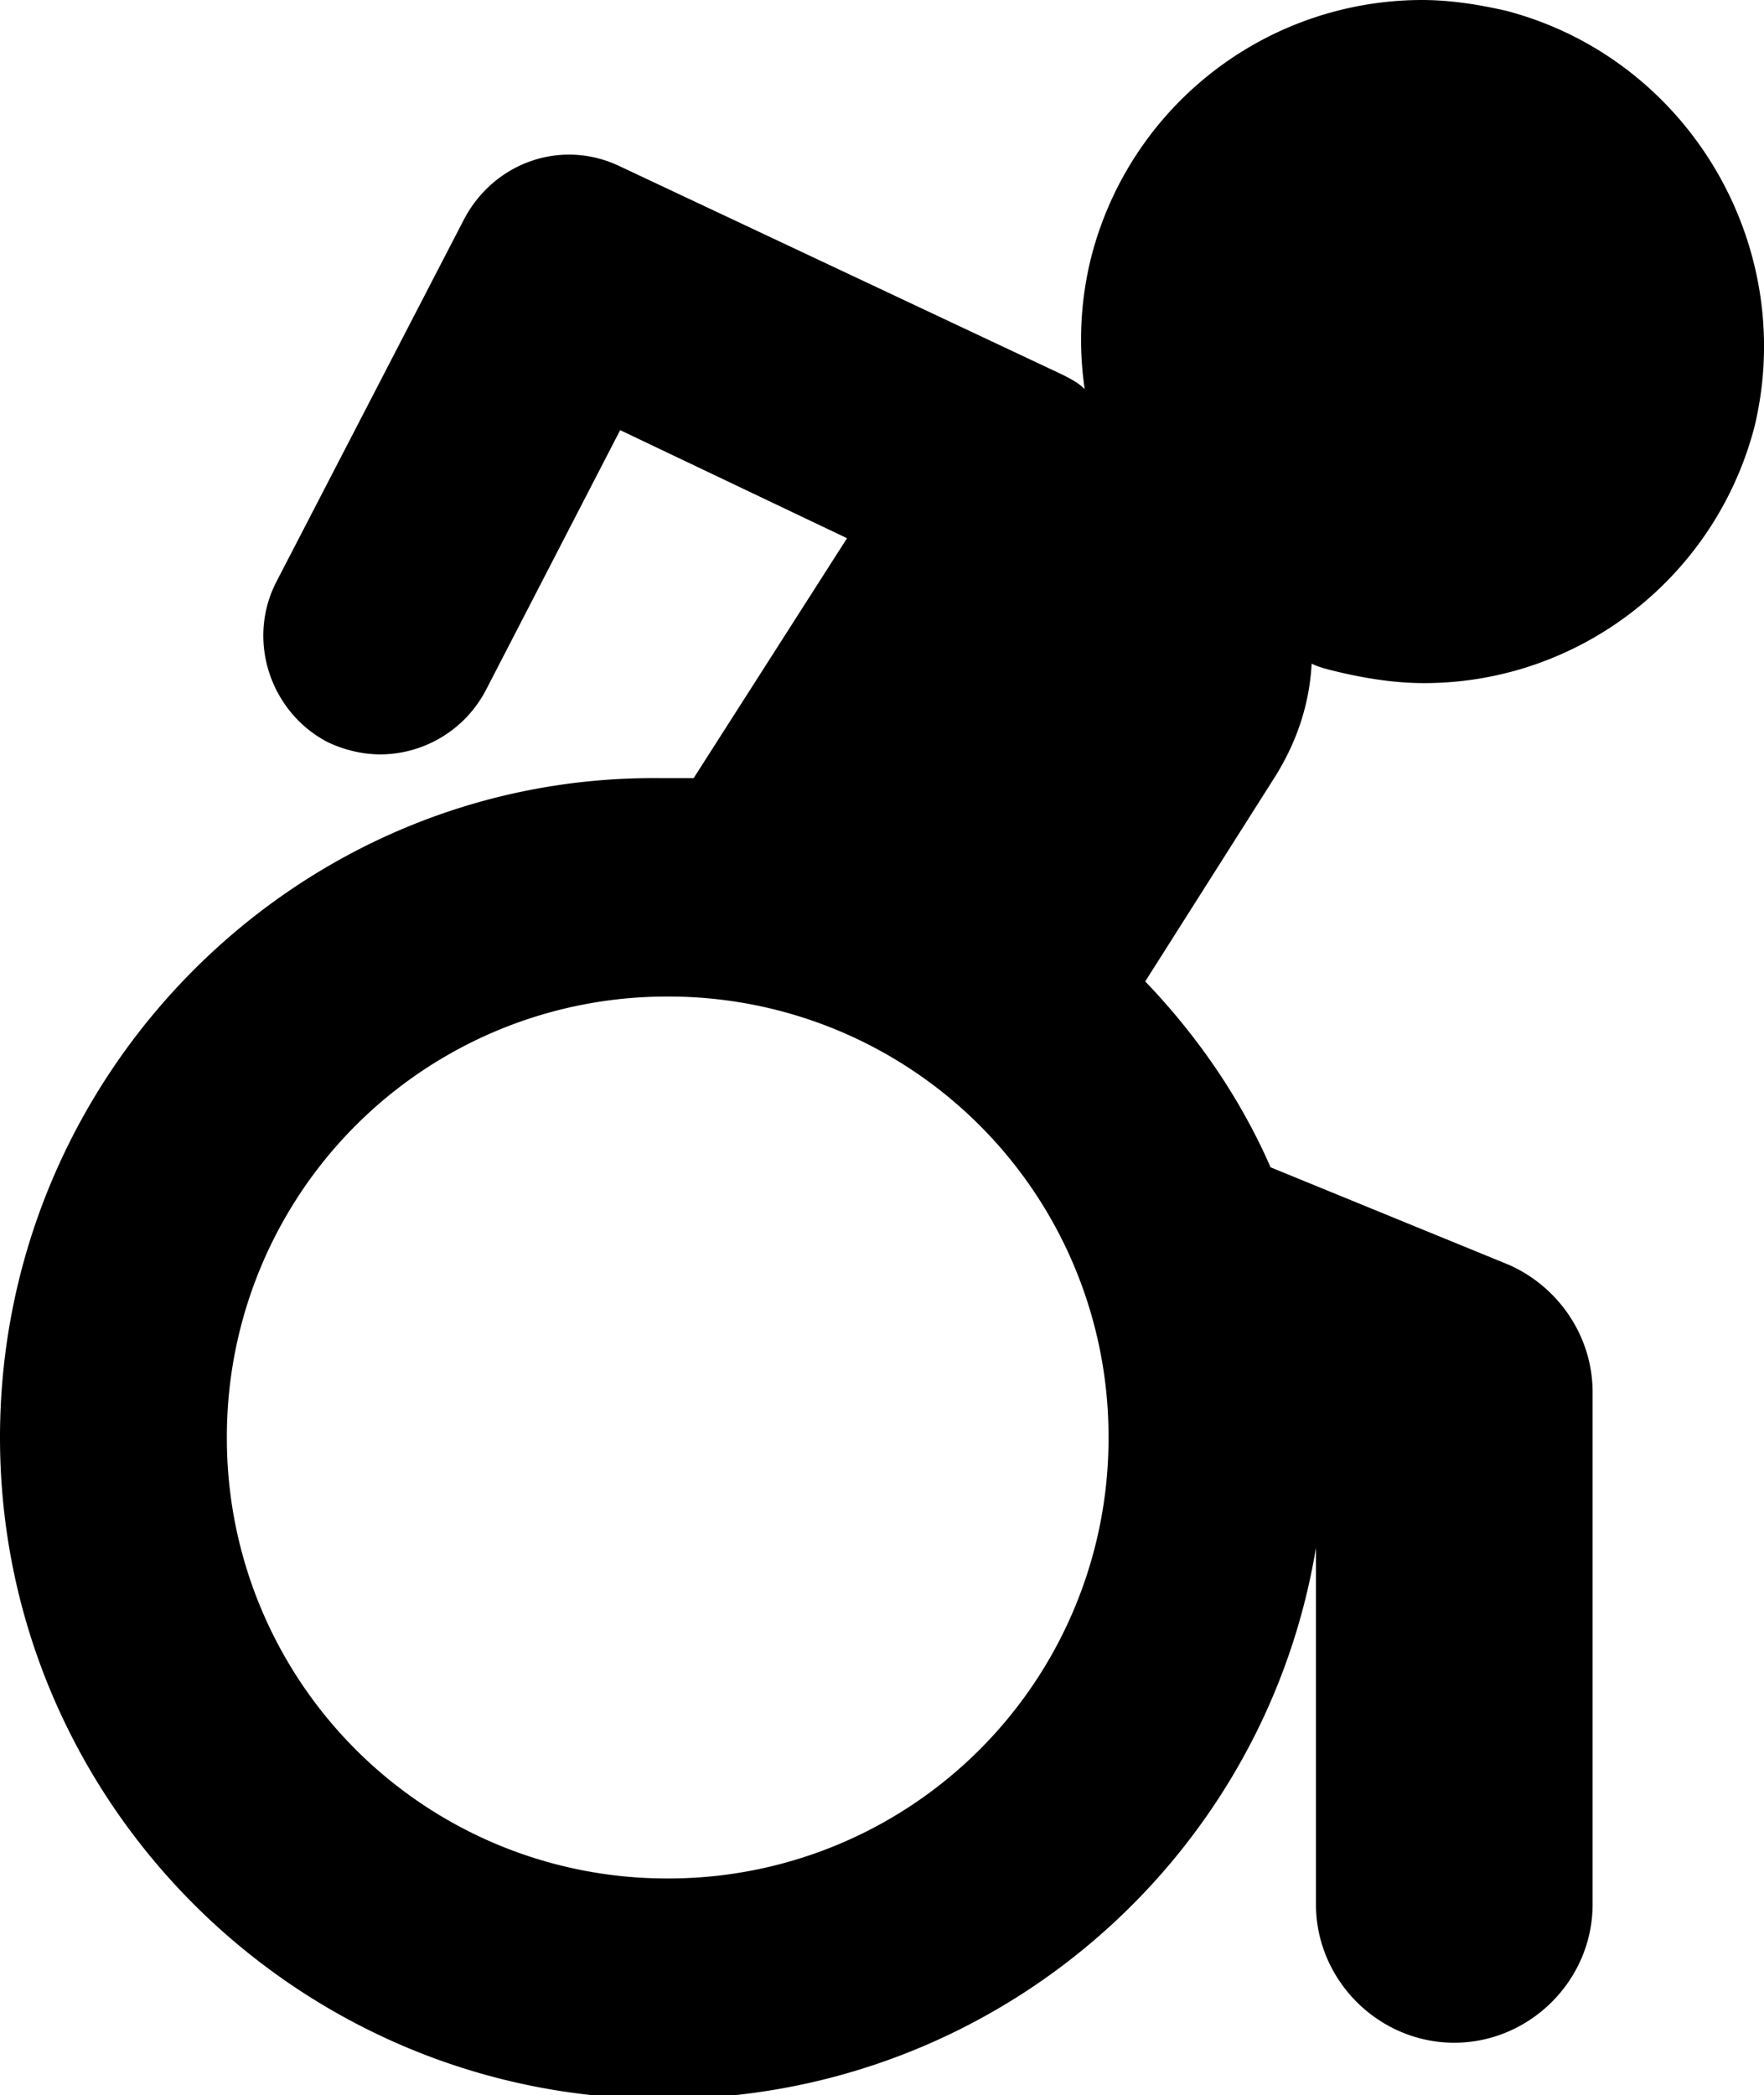 <svg xmlns="http://www.w3.org/2000/svg" viewBox="0 0 42.112 50"><path d="M35.956.257C35.284.104 34.614 0 33.944 0a8.163 8.163 0 00-7.894 6.138 8.1 8.1 0 00-.155 3.147c-.153-.154-.36-.258-.567-.361L14.805 3.972c-1.393-.67-2.993-.103-3.715 1.238l-4.488 8.666c-.722 1.393-.154 3.096 1.187 3.817.413.207.876.31 1.29.31a2.856 2.856 0 002.528-1.548l3.198-6.19 5.416 2.579-3.662 5.726h-.774C7.119 18.467 0 25.586 0 34.304S7.119 50.09 15.836 50.09c7.841 0 14.341-5.675 15.58-13.153v8.511c0 1.807 1.495 3.3 3.301 3.3 1.807 0 3.303-1.493 3.303-3.3V33.221c0-1.341-.826-2.527-2.013-3.043l-5.674-2.321c-.722-1.651-1.755-3.146-2.993-4.436l3.044-4.798c.567-.877.877-1.806.929-2.786.206.104.465.155.671.207.671.155 1.341.258 2.011.258 3.716 0 6.965-2.528 7.895-6.139 1.029-4.334-1.601-8.77-5.934-9.906zM15.94 44.828A10.503 10.503 0 015.416 34.304 10.502 10.502 0 0115.94 23.782a10.5 10.5 0 0110.524 10.522A10.502 10.502 0 0115.94 44.828z"/></svg>